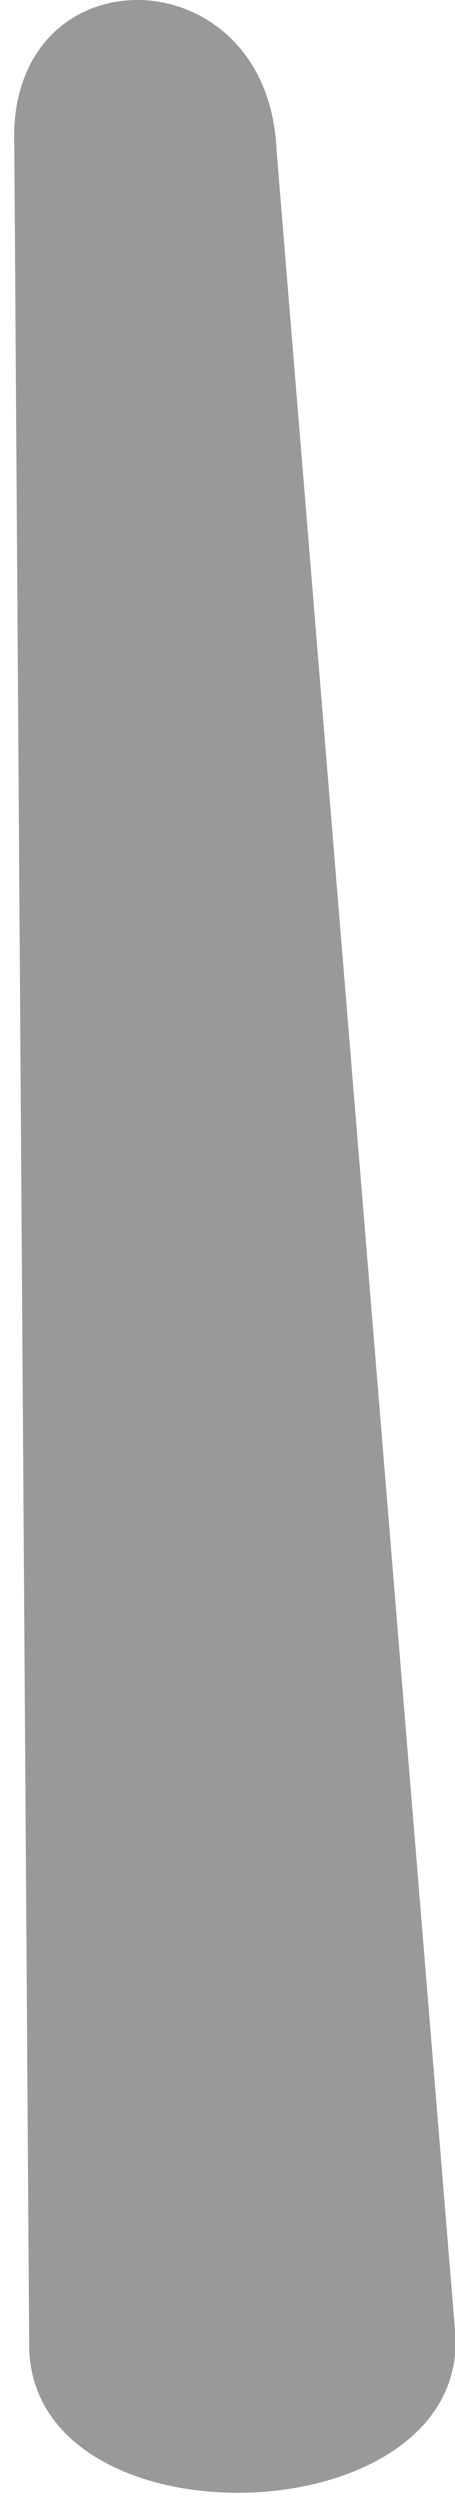 <svg version="1.1" id="Layer_1" x="0px" y="0px" width="30.5px" height="167.391px" viewBox="0 0 30.5 167.391" enable-background="new 0 0 30.5 167.391" xml:space="preserve" xmlns="http://www.w3.org/2000/svg" xmlns:svg="http://www.w3.org/2000/svg">
  <defs id="defs3229" />
  <g opacity="0.4" id="g3224">
    <linearGradient id="lilacGradient" gradientUnits="userSpaceOnUse" x1="351.315" y1="197.63" x2="351.315" y2="32.188" gradientTransform="matrix(0.979 -0.204 0.204 0.979 -357 43.17)">
      <stop offset="0" style="stop-color:hsl(301, 64%, 79%);stop-opacity:0.353;" id="stop3188"></stop>
      <stop offset="0.067" style="stop-color:hsl(301, 64%, 75%);stop-opacity:0.408;" id="stop3190"></stop>
      <stop offset="0.22" style="stop-color:hsl(298, 63%, 66%);stop-opacity:0.541;" id="stop3192"></stop>
      <stop offset="0.369" style="stop-color:hsl(300, 59%, 52%);stop-opacity:0.671;" id="stop3194"></stop>
      <stop offset="0.511" style="stop-color:hsl(293, 63%, 52%);stop-opacity:0.792;" id="stop3196"></stop>
      <stop offset="0.642" style="stop-color:hsl(293, 66%, 50%);stop-opacity:0.905" id="stop3198"></stop>
      <stop offset="0.753" style="stop-color:hsl(293, 70%, 49%);" id="stop3200"></stop>
      <stop offset="0.962" style="stop-color:hsl(293, 70%, 49%);" id="stop3202"></stop>
    </linearGradient>
    <linearGradient id="lilacGradientAnimate" gradientUnits="userSpaceOnUse" x1="351.315" y1="197.63" x2="351.315" y2="32.188" gradientTransform="matrix(0.979 -0.204 0.204 0.979 -357 43.17)">
      <stop offset="0" style="stop-color:hsl(301, 64%, 79%);stop-opacity:0.352" id="stop3205">
        <animate attributeName="stop-opacity" values="0.3; 1; 1; 0.3" dur="2s" repeatCount="indefinite" />
      </stop>
      <stop offset="0.067" style="stop-color:hsl(301, 64%, 75%);stop-opacity:0.409" id="stop3207">
        <animate attributeName="stop-opacity" values="0.3; 1; 1; 0.3" dur="2s" repeatCount="indefinite" />
      </stop>
      <stop offset="0.22" style="stop-color:hsl(298, 63%, 66%);stop-opacity:0.541" id="stop3209">
        <animate attributeName="stop-opacity" values="0.3; 1; 1; 0.3" dur="2s" repeatCount="indefinite" />
      </stop>
      <stop offset="0.369" style="stop-color:hsl(300, 59%, 52%);stop-opacity:0.67" id="stop3211">
        <animate attributeName="stop-opacity" values="0.3; 1; 1; 0.3" dur="2s" repeatCount="indefinite" />
      </stop>
      <stop offset="0.511" style="stop-color:hsl(293, 63%, 52%);stop-opacity:0.792" id="stop3213">
        <animate attributeName="stop-opacity" values="0.3; 1; 1; 0.3" dur="2s" repeatCount="indefinite" />
      </stop>
      <stop offset="0.642" style="stop-color:hsl(293, 66%, 50%);stop-opacity:0.905" id="stop3215">
        <animate attributeName="stop-opacity" values="0.3; 1; 1; 0.3" dur="2s" repeatCount="indefinite" />
      </stop>
      <stop offset="0.753" style="stop-color:hsl(293, 70%, 49%)" id="stop3217">
        <animate attributeName="stop-opacity" values="0.3; 1; 1; 0.3" dur="2s" repeatCount="indefinite" />
      </stop>
      <stop offset="0.962" style="stop-color:hsl(293, 70%, 49%)" id="stop3219">
        <animate attributeName="stop-opacity" values="0.3; 1; 1; 0.3" dur="2s" repeatCount="indefinite" />
      </stop>
    </linearGradient>
    <path fill="url(#lilacGradient)" class="ray" d="M1.959,157.323c-0.003-0.075-1-147.523-1-147.523C0.397-3.43,17.975-3.183,18.537,10.046   c0,0,11.996,146.342,12,146.437C31.012,169.825,2.429,170.652,1.959,157.323z" id="path3222" />
  </g>
</svg>
